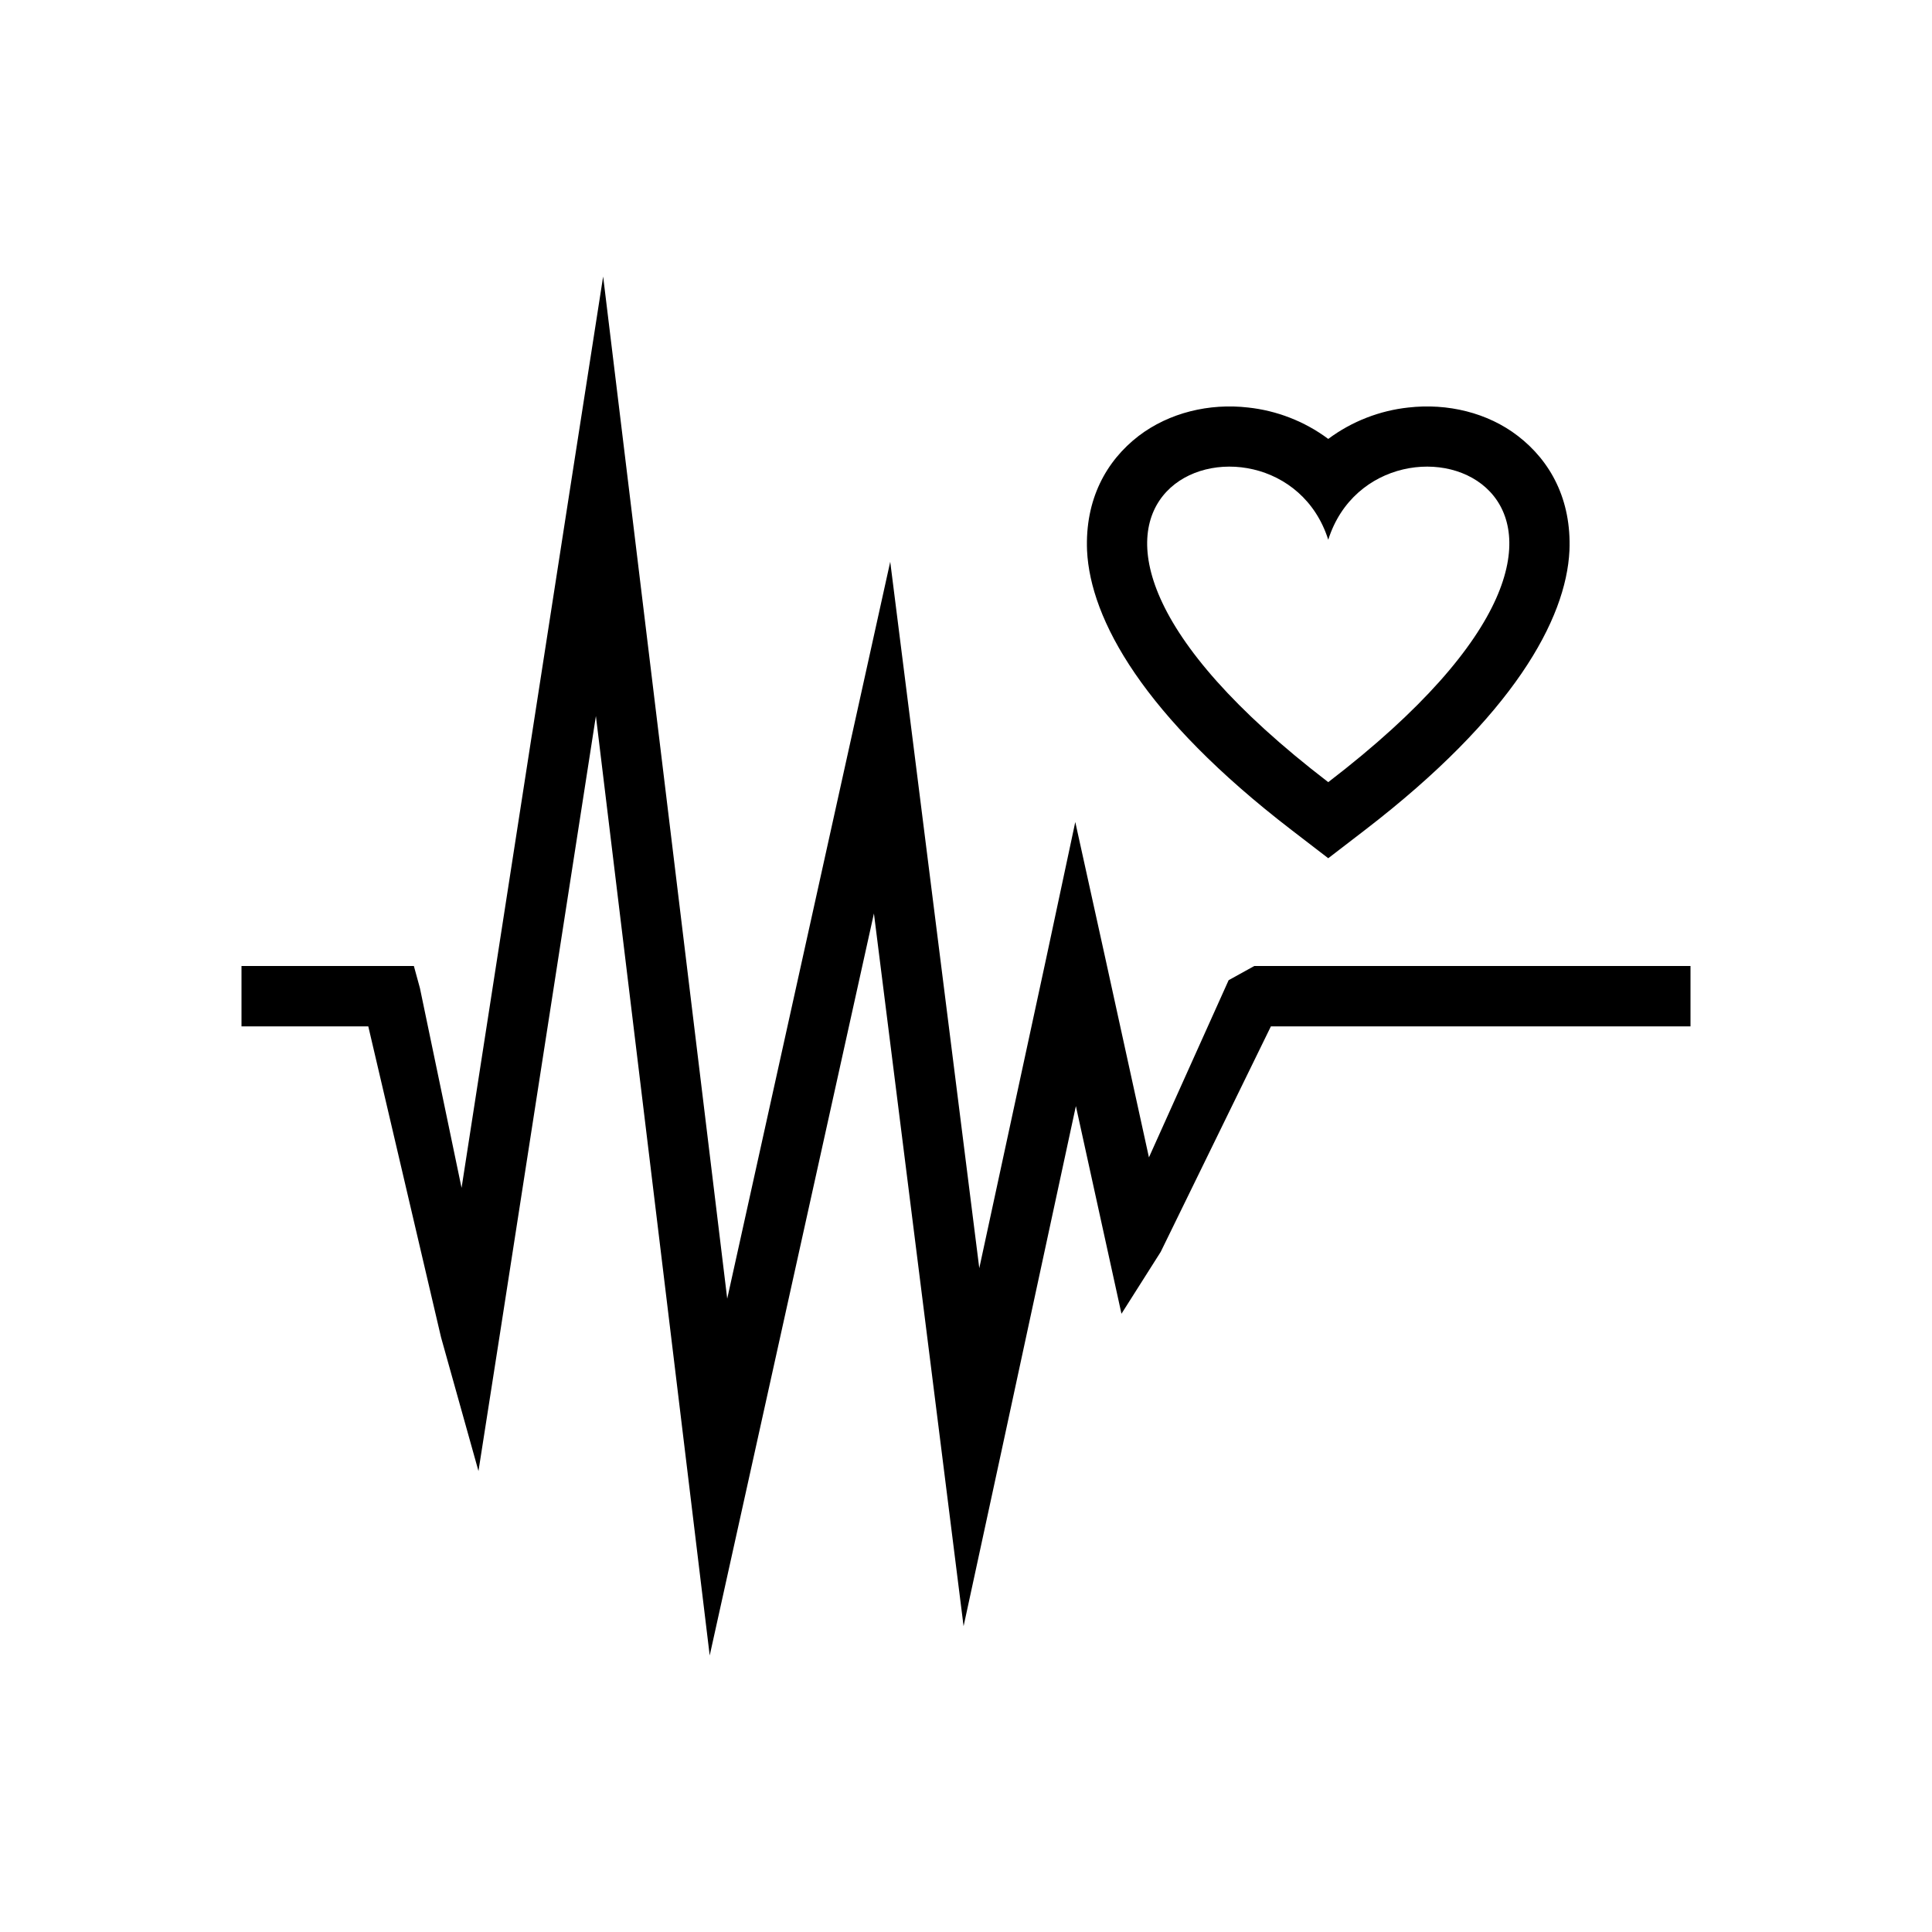 <?xml version="1.0" encoding="utf-8"?>
<!-- Generated by IcoMoon.io -->
<!DOCTYPE svg PUBLIC "-//W3C//DTD SVG 1.1//EN" "http://www.w3.org/Graphics/SVG/1.1/DTD/svg11.dtd">
<svg version="1.1" xmlns="http://www.w3.org/2000/svg" xmlns:xlink="http://www.w3.org/1999/xlink" width="64" height="64" viewBox="0 0 64 64">
<path fill="#000" d="M44 14.54c-0.79-0.59-1.72-0.94-2.65-1.040-1.29-0.15-2.62 0.17-3.63 0.94-1.080 0.83-1.78 2.11-1.71 3.8 0.11 2.28 1.86 5.48 6.78 9.26l1.21 0.93 1.21-0.93c4.92-3.78 6.67-6.98 6.78-9.26 0.070-1.69-0.63-2.97-1.71-3.8-1-0.77-2.33-1.090-3.63-0.94-0.93 0.1-1.86 0.45-2.65 1.040zM8 32h5.71l0.2 0.73 1.38 6.62 3.58-23.070 1.11-7.12 0.87 7.16 3.24 26.7 4.16-18.8 1.24-5.61 0.72 5.7 2.23 17.7 2.22-10.28 0.96-4.5 0.99 4.49 1.45 6.62 2.64-5.87 0.85-0.47h14.45v2h-13.9l-3.65 7.47-1.3 2.050-0.52-2.37-0.99-4.51-2.48 11.5-1.24 5.73-0.73-5.81-2.24-17.8-5.44 24.58-0.7-5.79-3.070-25.33-3.18 20.47-0.71 4.54-1.24-4.43-2.41-10.3h-4.2v-2zM44 17.88c1.67-5.27 12.62-1.65 0 8.030-12.62-9.68-1.67-13.3 0-8.030z"></path>
</svg>
